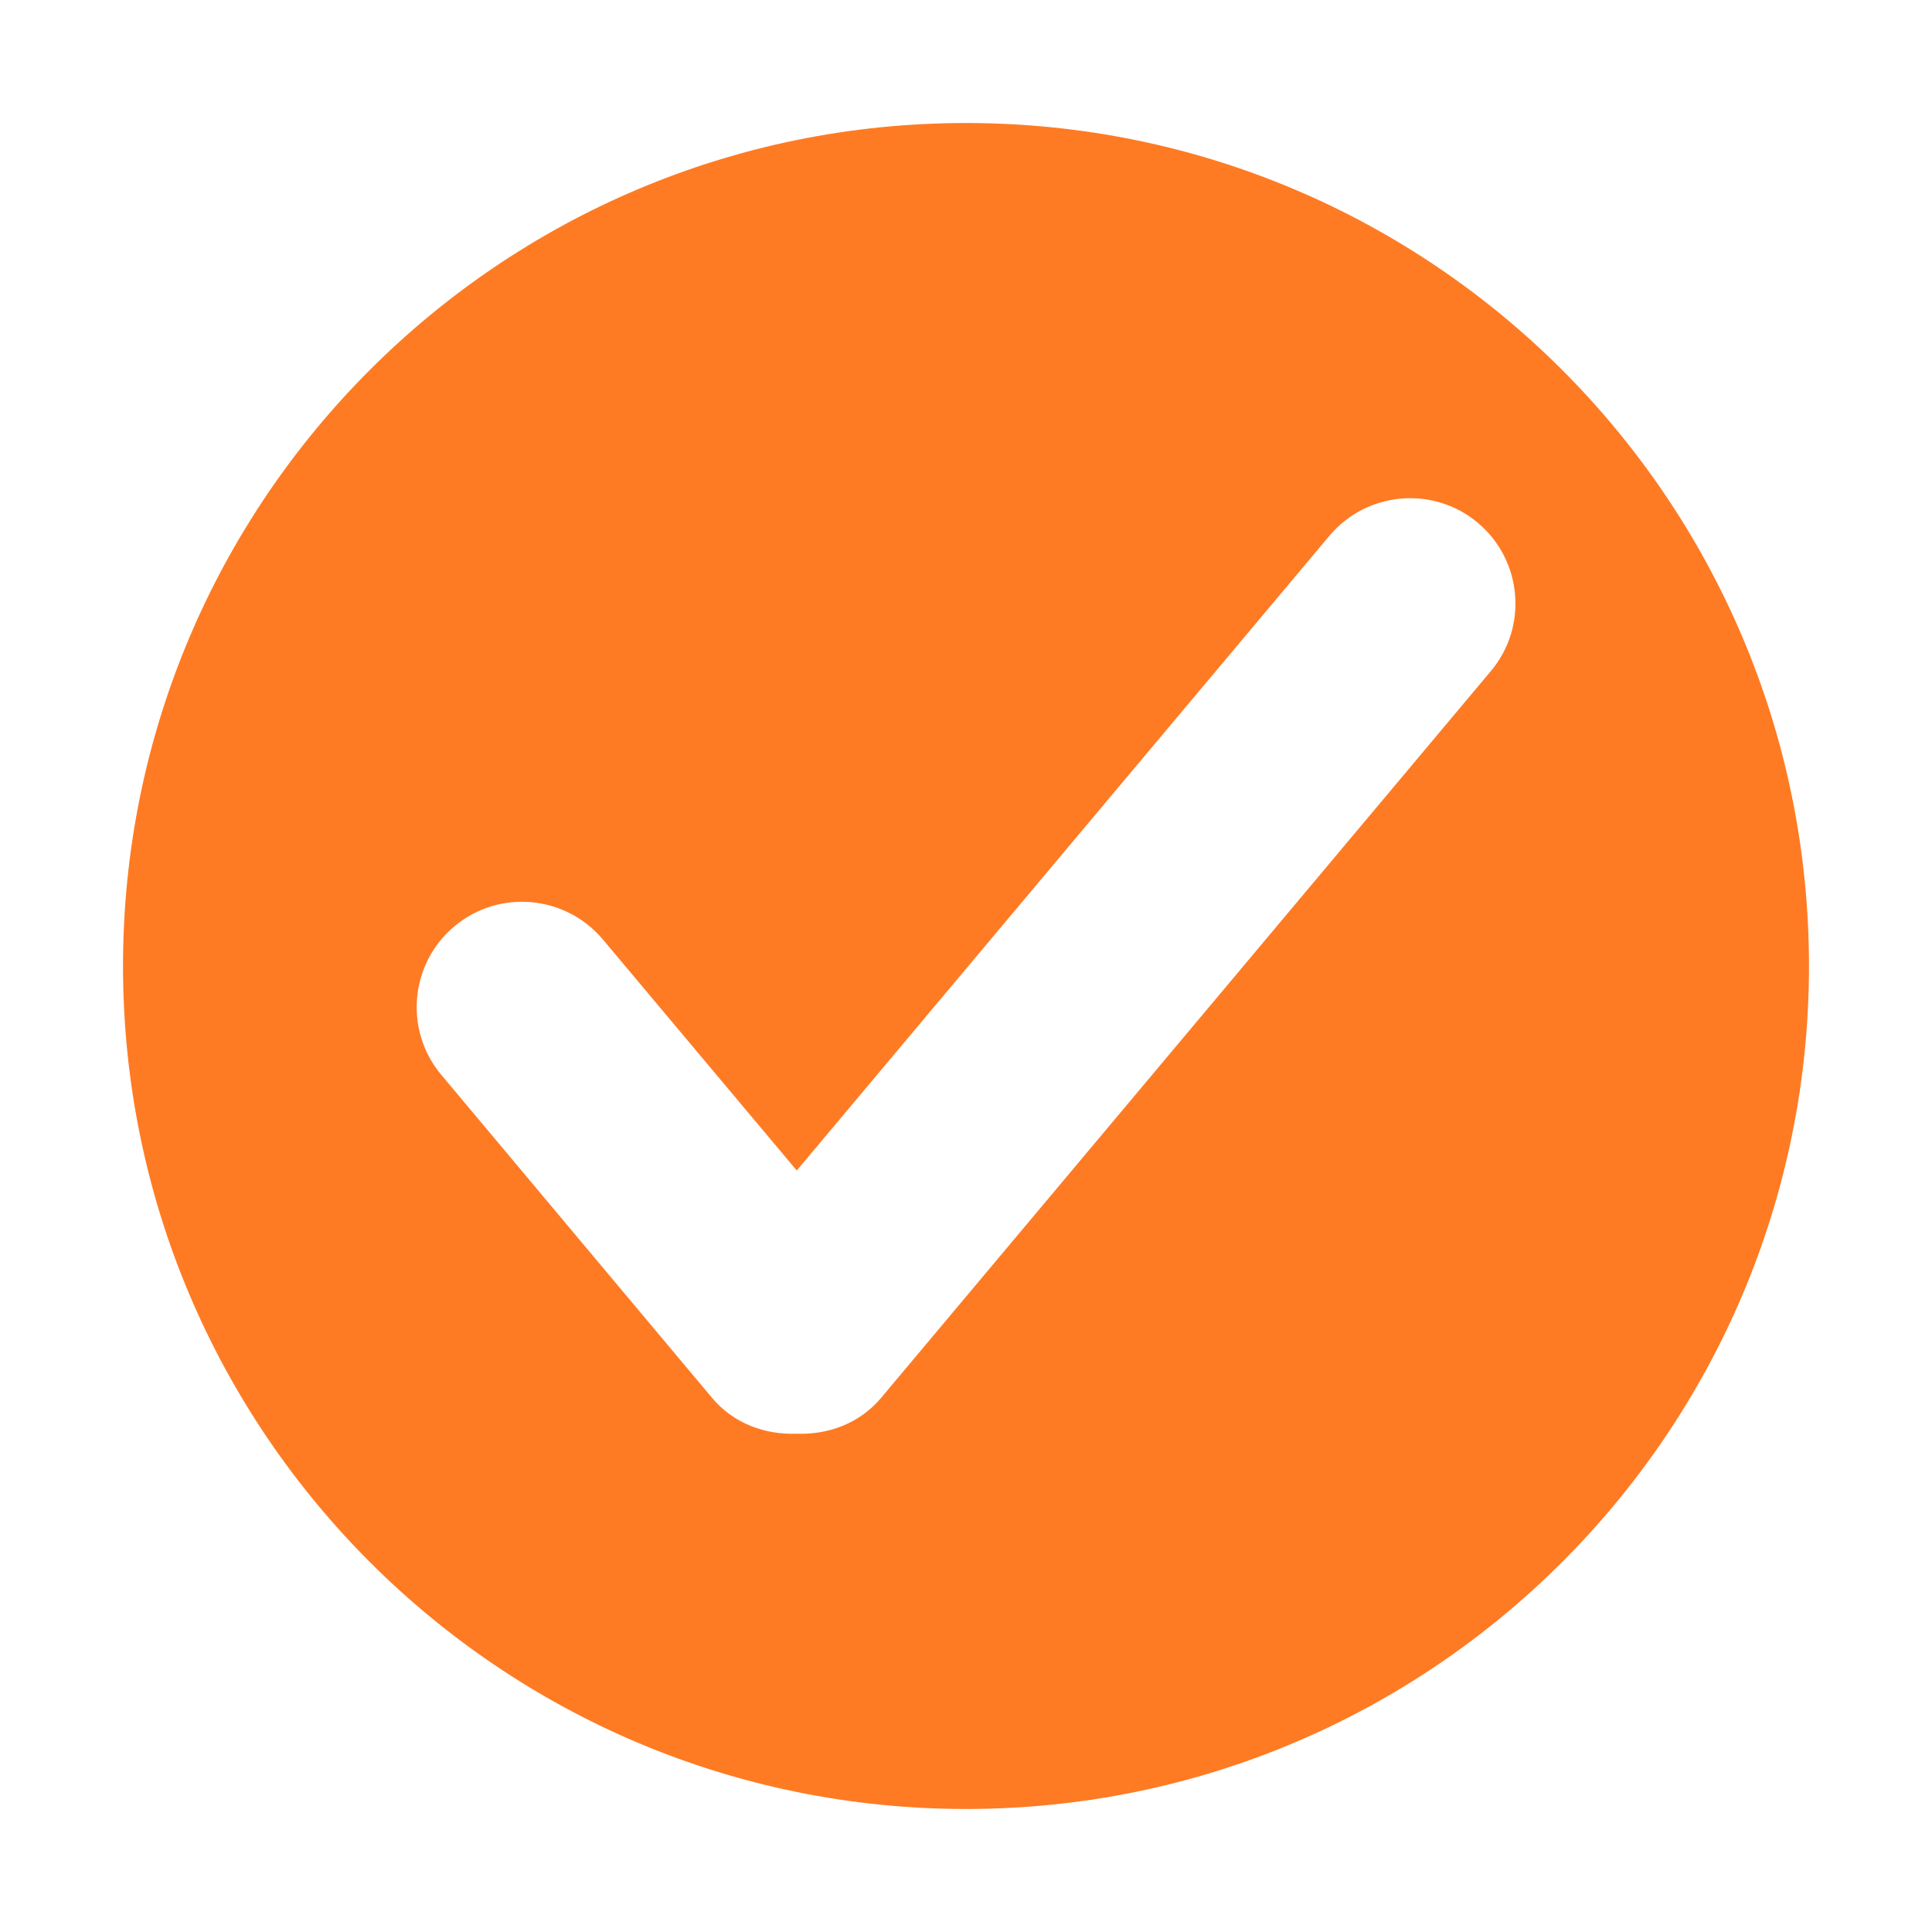 <?xml version="1.0" standalone="no"?><!DOCTYPE svg PUBLIC "-//W3C//DTD SVG 1.1//EN" "http://www.w3.org/Graphics/SVG/1.1/DTD/svg11.dtd"><svg t="1556906604196" class="icon" style="" viewBox="0 0 1024 1024" version="1.1" xmlns="http://www.w3.org/2000/svg" p-id="2677" xmlns:xlink="http://www.w3.org/1999/xlink" width="64" height="64"><defs><style type="text/css"></style></defs><path d="M512 65.2c-246.8 0-446.8 200-446.8 446.8s200 446.8 446.8 446.8 446.8-200 446.8-446.8S758.8 65.2 512 65.2z m278.1 290.6L467 740.9c-11.5 13.7-28.2 19.6-44.8 19-16.6 0.6-33.3-5.3-44.8-19L233.9 569.7c-19.8-23.6-16.7-58.9 6.9-78.7 23.6-19.8 58.8-16.7 78.7 6.9l102.8 122.5L704.6 284c19.8-23.6 55.1-26.7 78.7-6.9 23.6 19.9 26.7 55.1 6.8 78.7z" fill="#fe7b24" p-id="2678"></path></svg>